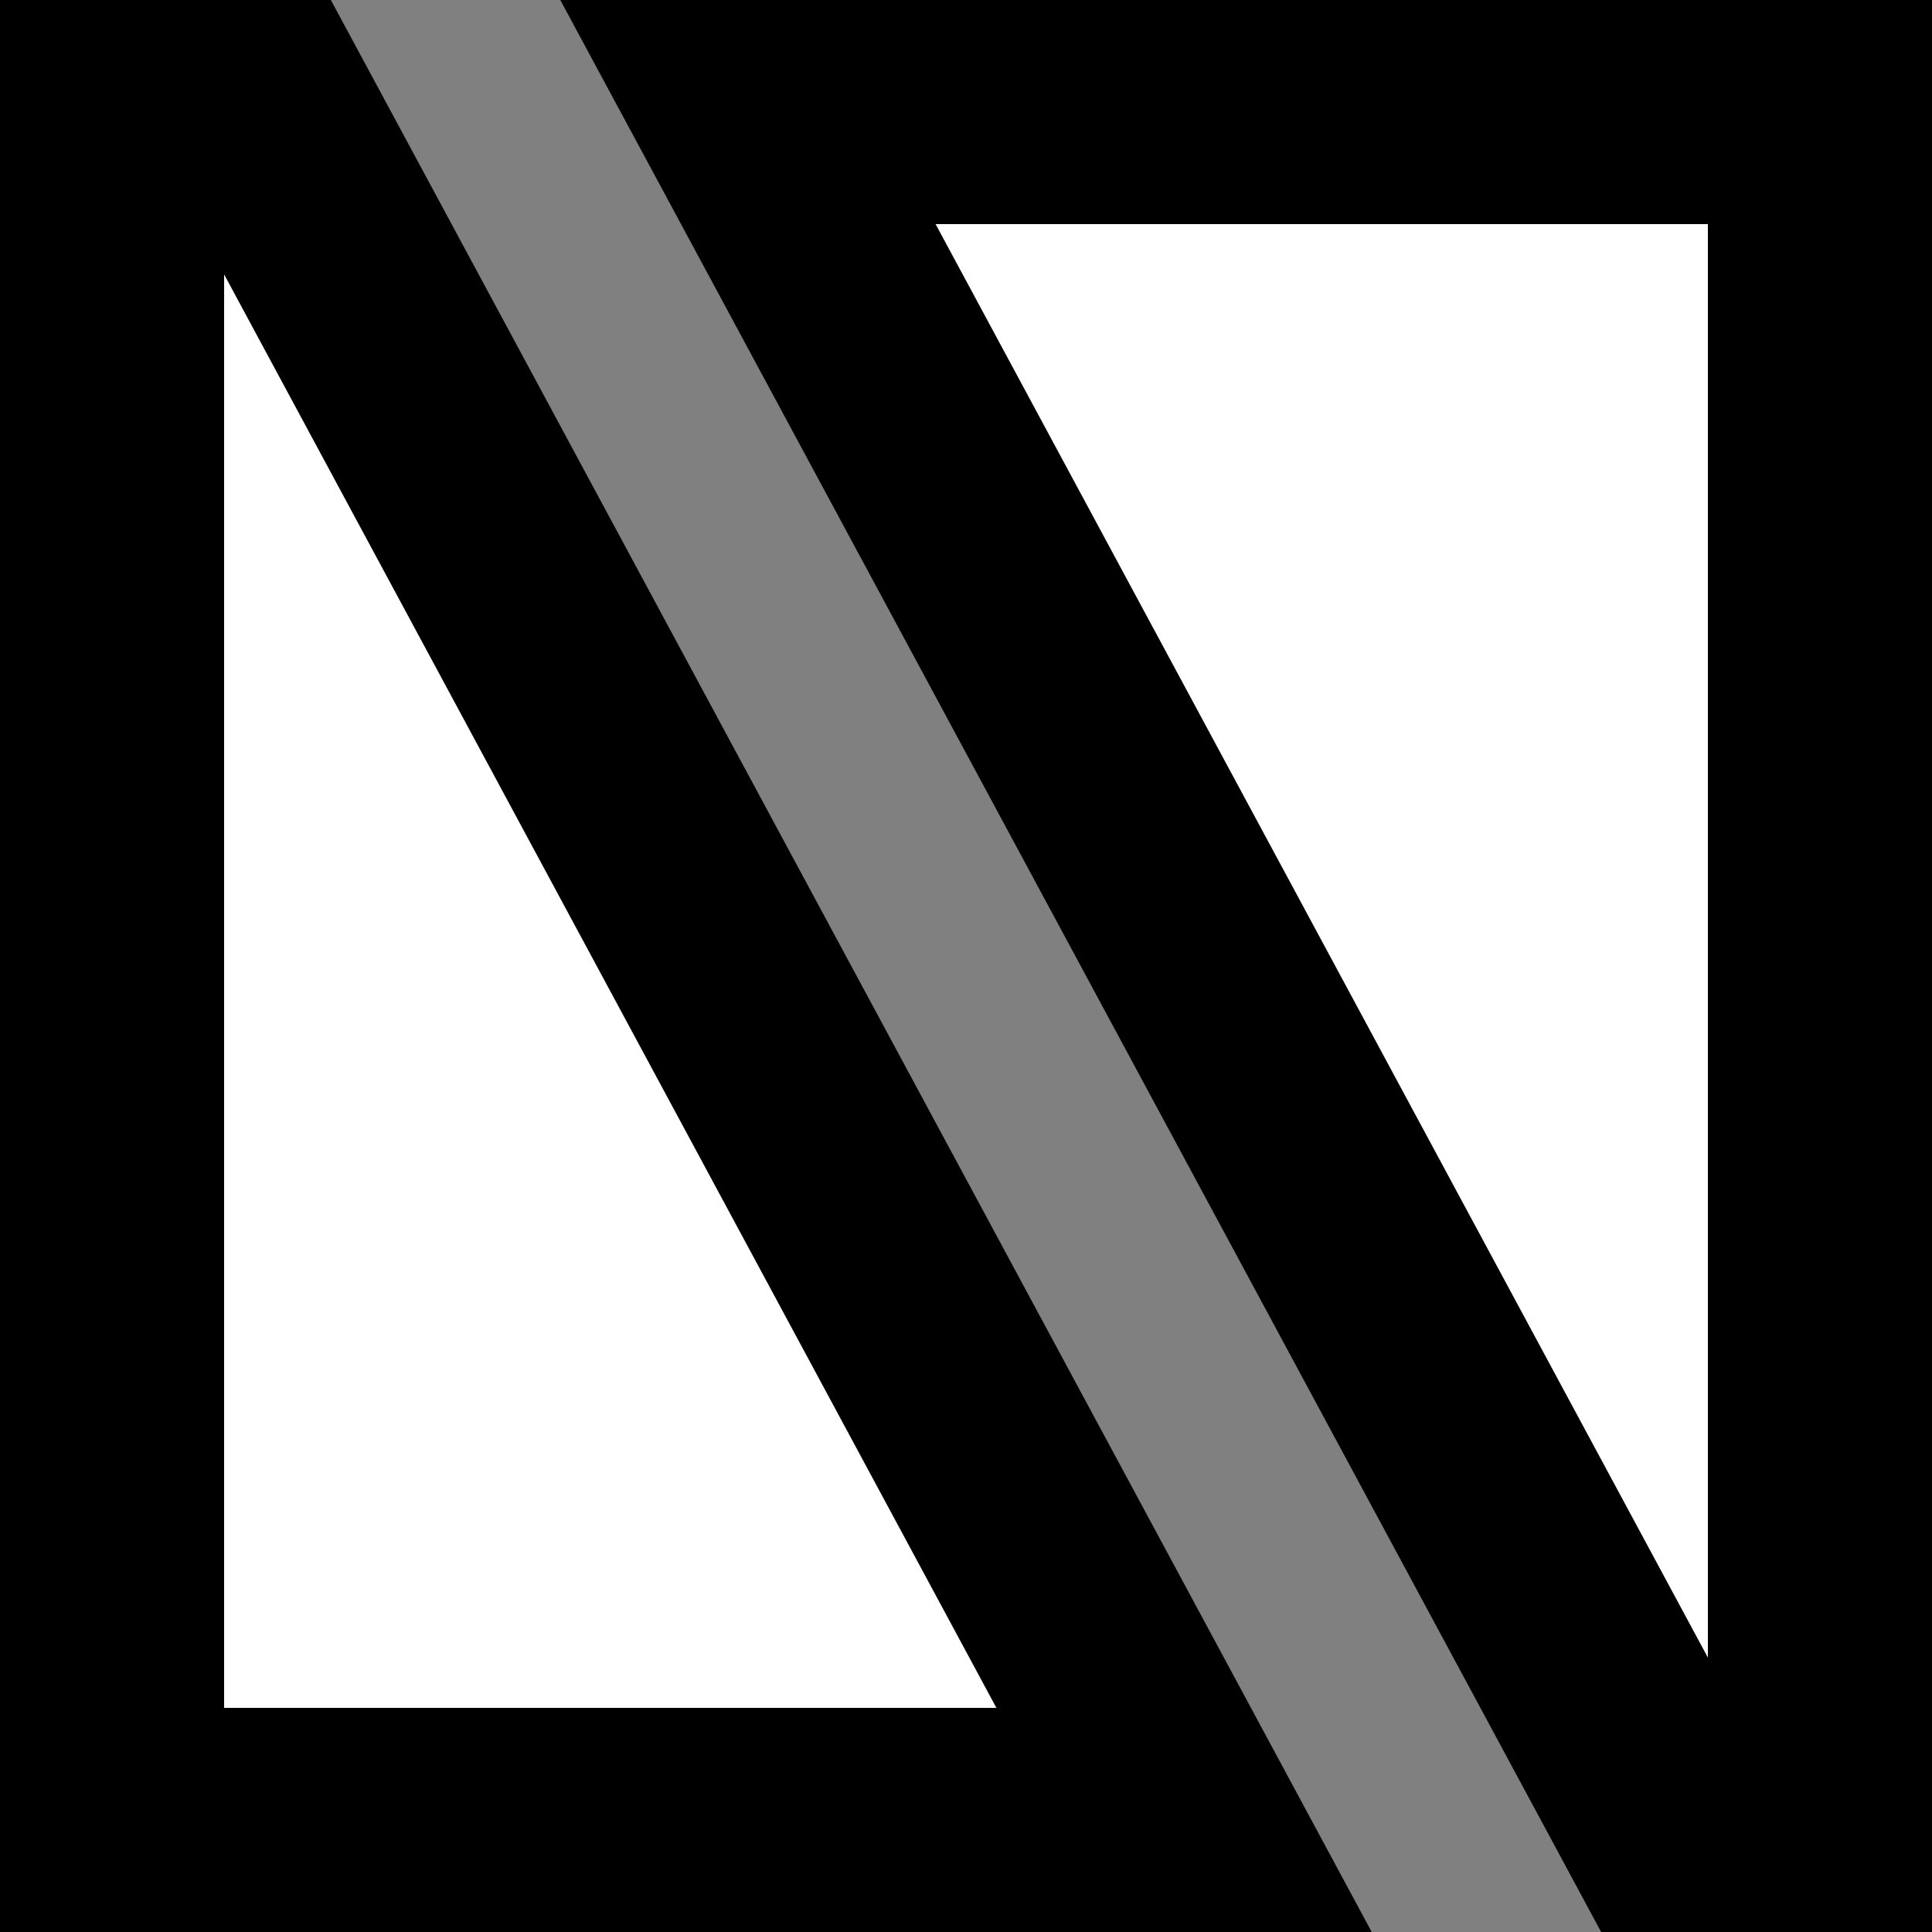 <?xml version="1.0" encoding="utf-8"?>
<!-- Generator: Adobe Illustrator 24.0.0, SVG Export Plug-In . SVG Version: 6.00 Build 0)  -->
<svg version="1.1" id="Layer_2" xmlns="http://www.w3.org/2000/svg" xmlns:xlink="http://www.w3.org/1999/xlink" x="0px" y="0px"
	 viewBox="0 0 1000 1000" style="enable-background:new 0 0 1000 1000;" xml:space="preserve">
<rect x="0" y="0" width="1000" height="1000" fill="#808080" stroke="none"/>
<style type="text/css">
	.st0{fill:#FFFFFF;}
</style>
<g>
	<polygon class="st0" points="58,942 58,58 136.62,58 612.87,942 	"/>
	<path d="M116,142.02L515.74,884H116V142.02 M171.25,0H0v1000h710L171.25,0L171.25,0z"/>
</g>
<g>
	<polygon class="st0" points="863.38,942 387.13,58 942,58 942,942 	"/>
	<path d="M884,116v741.98L484.26,116H884 M1000,0H290l538.75,1000H1000V0L1000,0z"/>
</g>
<g>
</g>
<g>
</g>
<g>
</g>
<g>
</g>
<g>
</g>
<g>
</g>
<g>
</g>
<g>
</g>
<g>
</g>
<g>
</g>
<g>
</g>
<g>
</g>
<g>
</g>
<g>
</g>
<g>
</g>
</svg>
